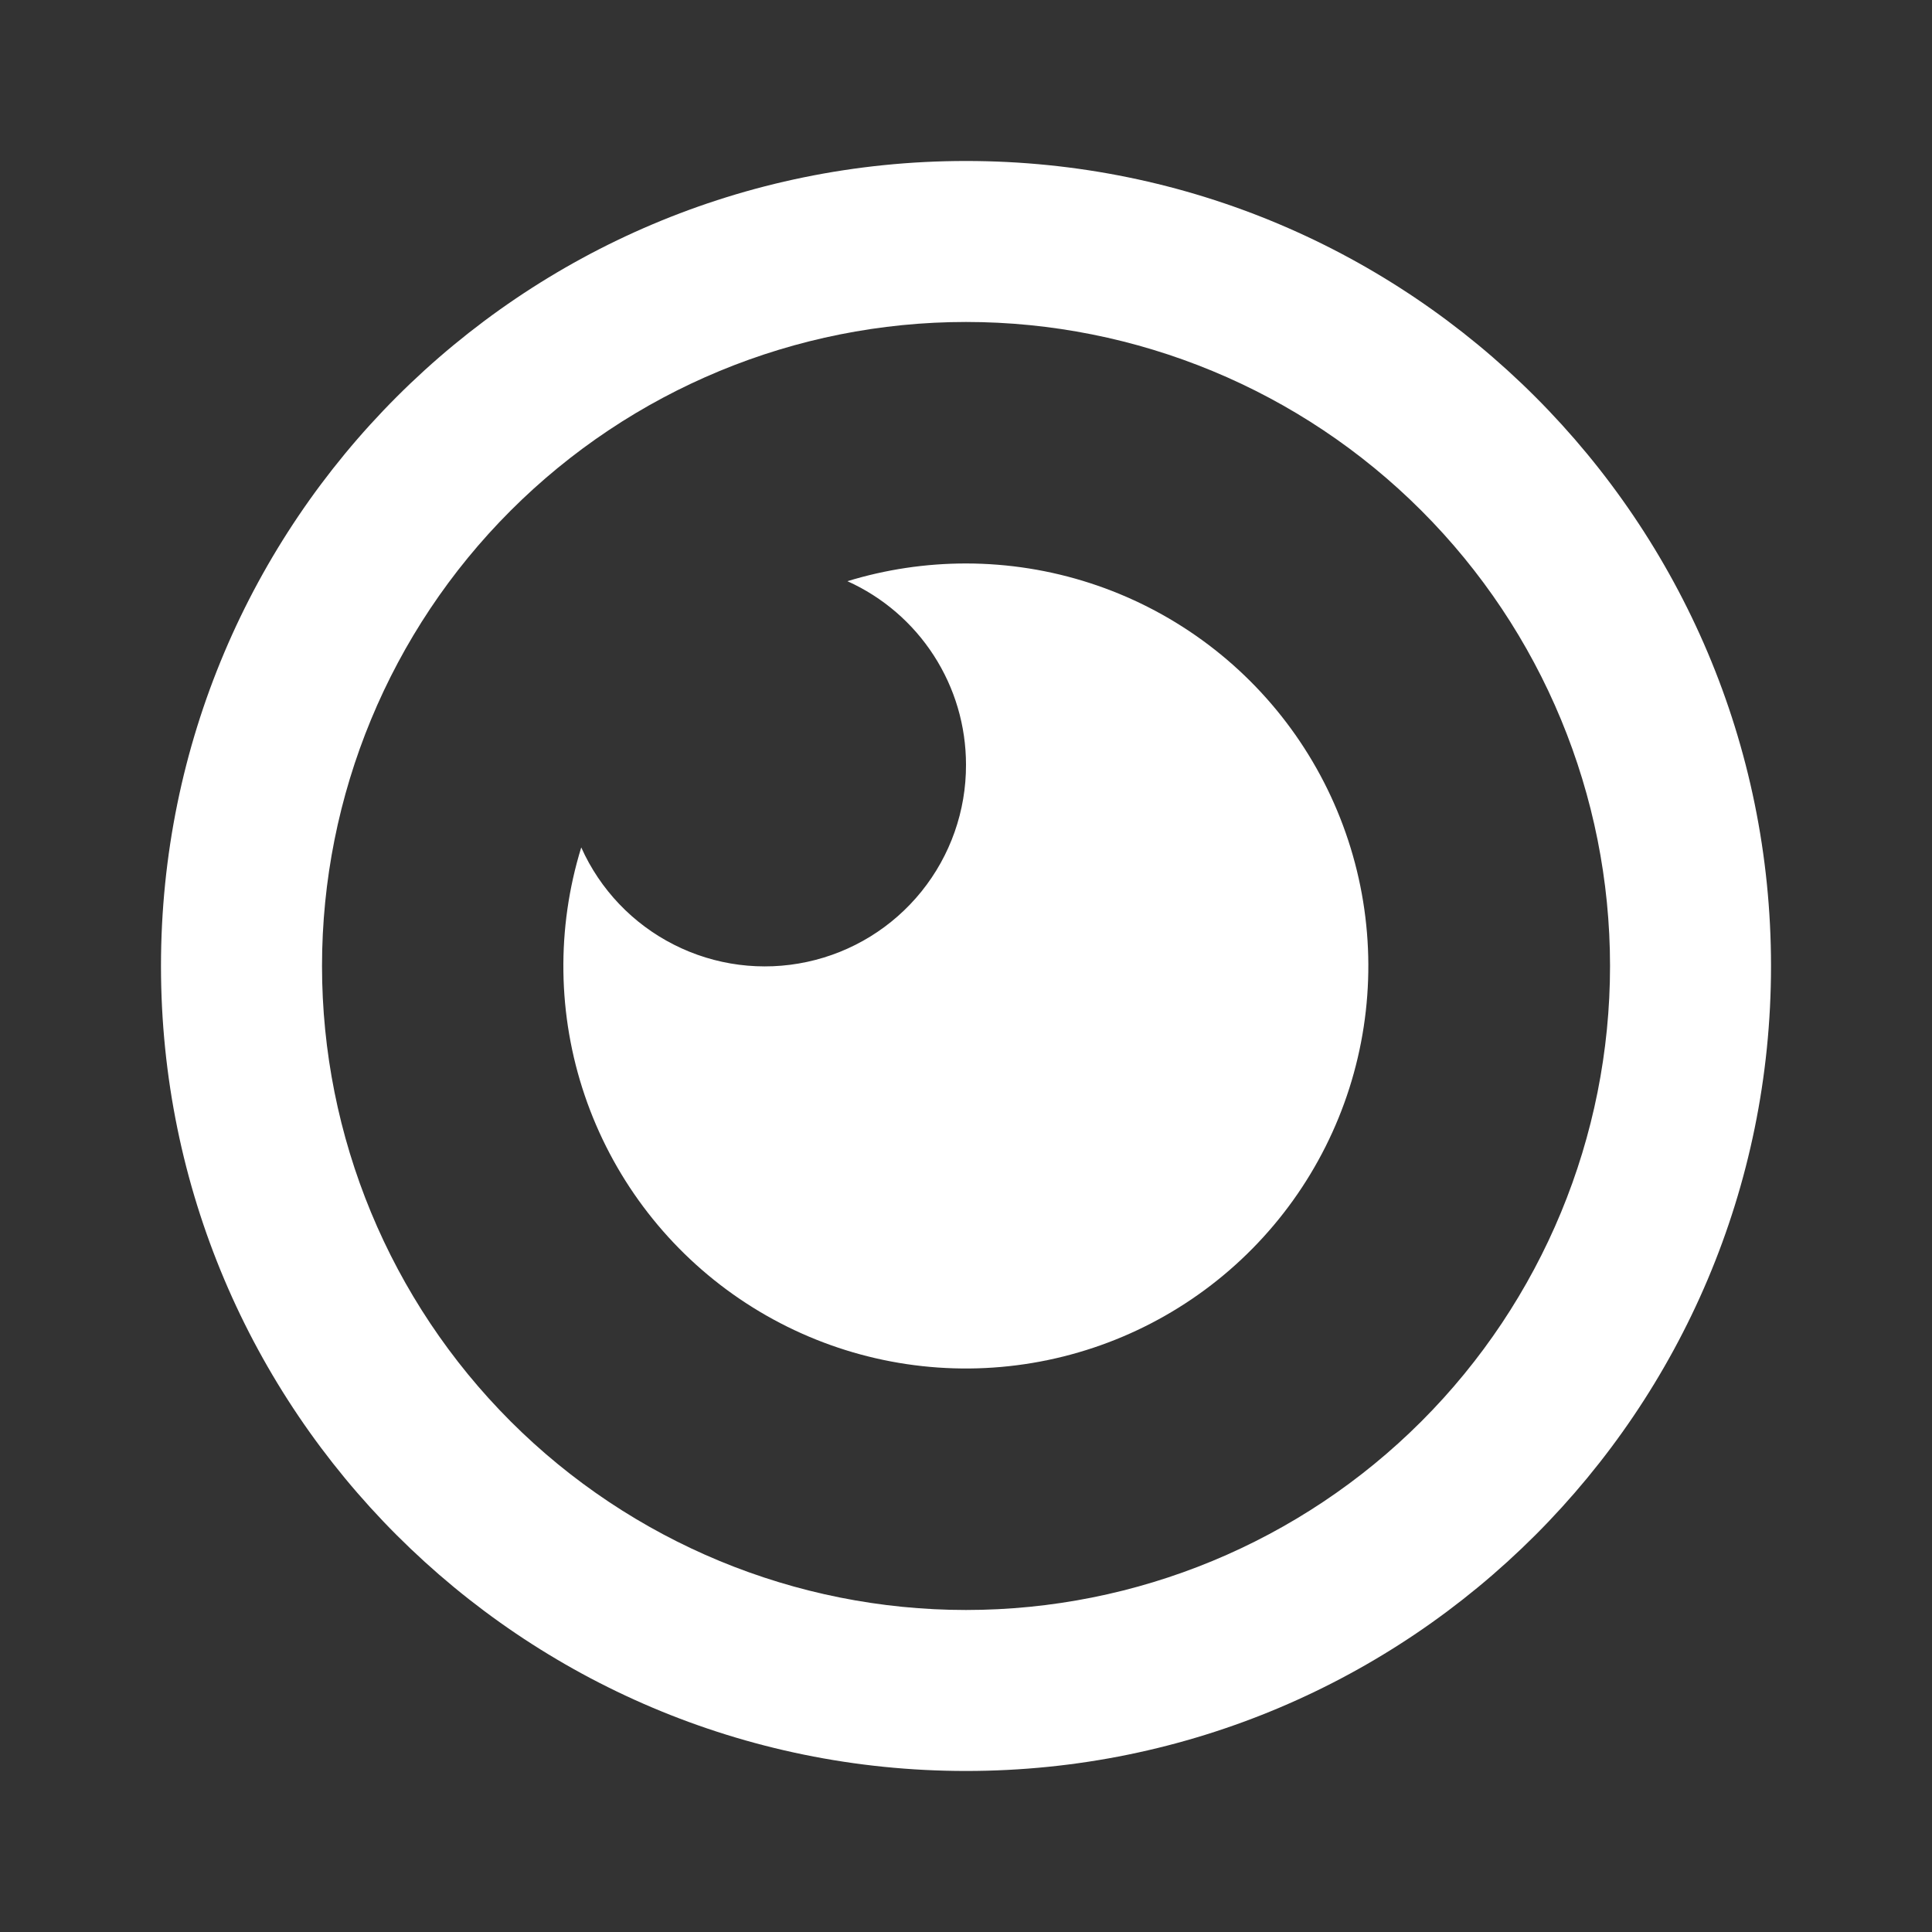 <svg width="40" height="40" viewBox="0 0 40 40" fill="none" xmlns="http://www.w3.org/2000/svg">
<rect x="0" y="0" width="40" height="40" fill="#333333" stroke="none"/>
<g id="ri:eye-2-line">
<path id="Vector" d="M20 3.333C29.205 3.333 36.667 10.795 36.667 20C36.667 29.205 29.205 36.666 20 36.666C10.795 36.666 3.333 29.205 3.333 20C3.333 10.795 10.795 3.333 20 3.333ZM20 6.666C16.464 6.666 13.073 8.071 10.572 10.572C8.072 13.072 6.667 16.463 6.667 20C6.667 23.536 8.072 26.927 10.572 29.428C13.073 31.928 16.464 33.333 20 33.333C23.536 33.333 26.928 31.928 29.428 29.428C31.929 26.927 33.334 23.536 33.334 20C33.334 16.463 31.929 13.072 29.428 10.572C26.928 8.071 23.536 6.666 20 6.666ZM20 11.666C21.755 11.667 23.464 12.221 24.885 13.25C26.306 14.279 27.366 15.73 27.913 17.397C28.461 19.063 28.469 20.86 27.936 22.532C27.403 24.203 26.356 25.664 24.945 26.705C23.533 27.747 21.829 28.316 20.075 28.333C18.32 28.349 16.606 27.811 15.175 26.796C13.744 25.781 12.67 24.34 12.106 22.679C11.542 21.018 11.517 19.221 12.034 17.545C12.423 18.416 13.101 19.127 13.952 19.558C14.803 19.99 15.777 20.116 16.71 19.915C17.643 19.715 18.479 19.2 19.078 18.457C19.677 17.714 20.003 16.787 20 15.833C20 15.03 19.769 14.245 19.333 13.571C18.898 12.897 18.277 12.363 17.545 12.033C18.341 11.789 19.168 11.666 20 11.666Z" fill="white"/>
</g>
</svg>
